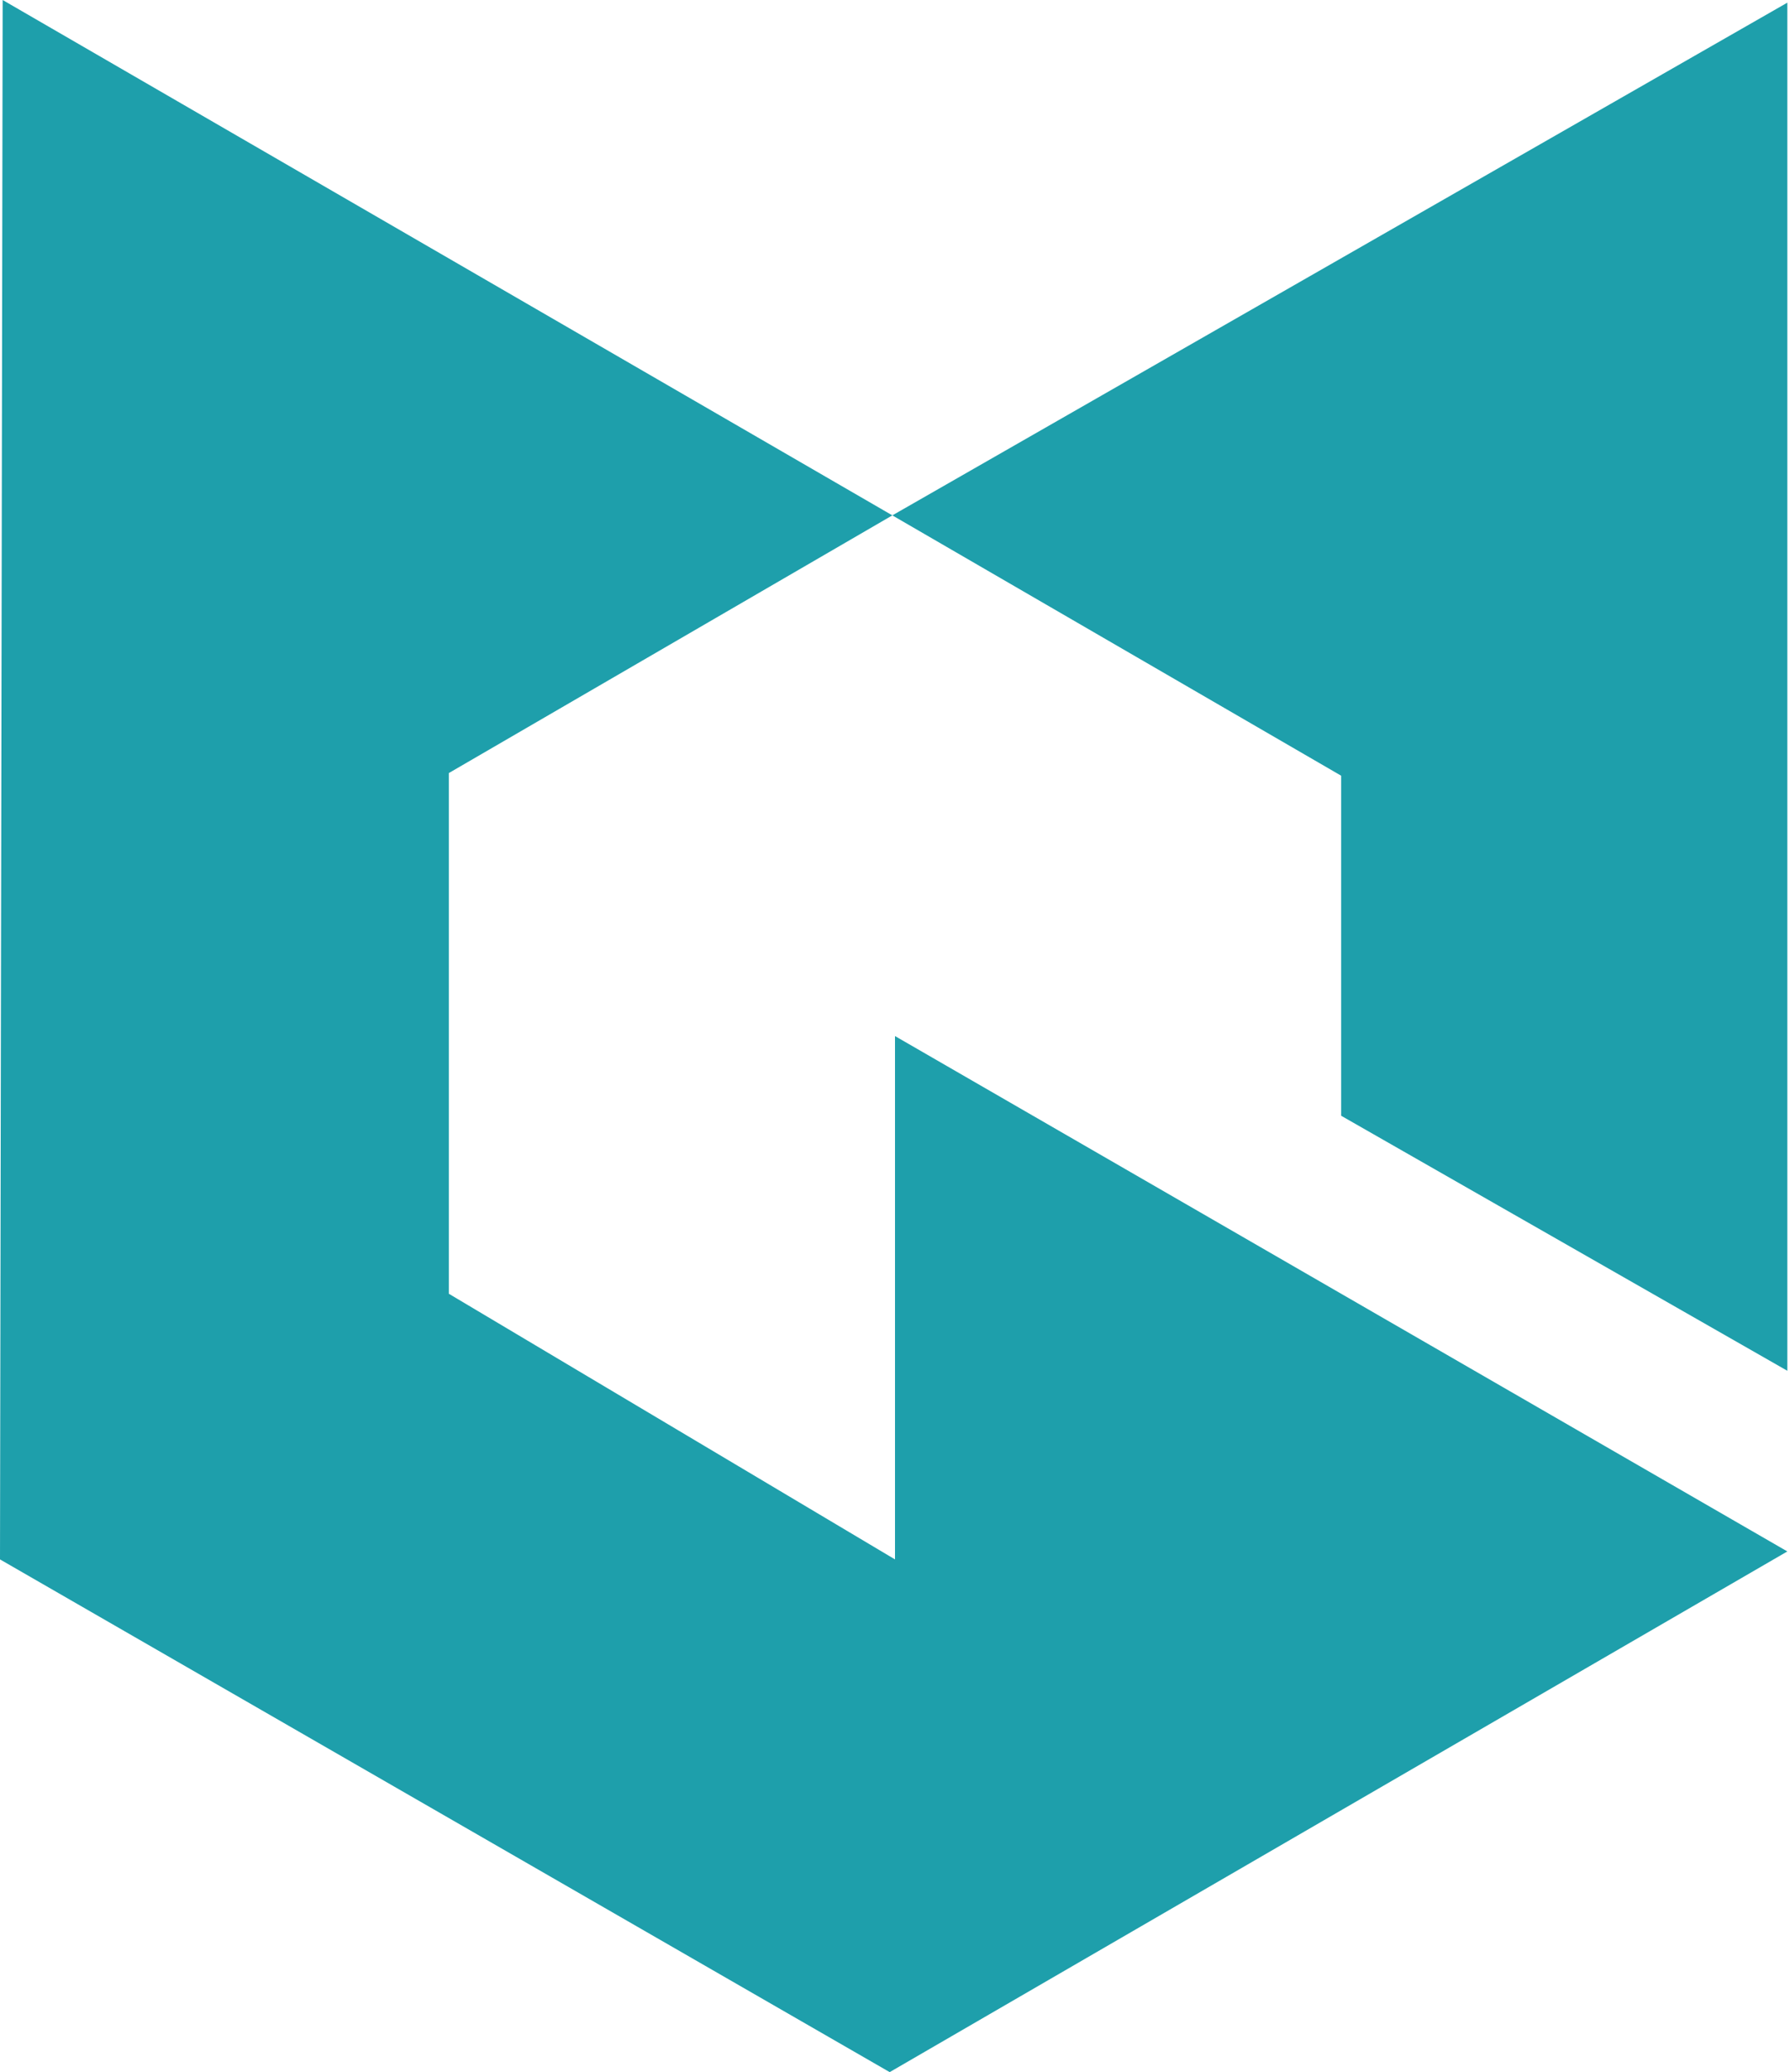 <svg width="337" height="390" viewBox="0 0 337 390" fill="none" xmlns="http://www.w3.org/2000/svg">
<path d="M0.5 0L168 97L336.5 0.5V258L252.5 210V146L168 97L84.5 145.5V243.5L168.5 293.5V195L336.5 292L167.5 390L0 293.5L0.5 0Z" fill="#1E9FAB"/>
</svg>
